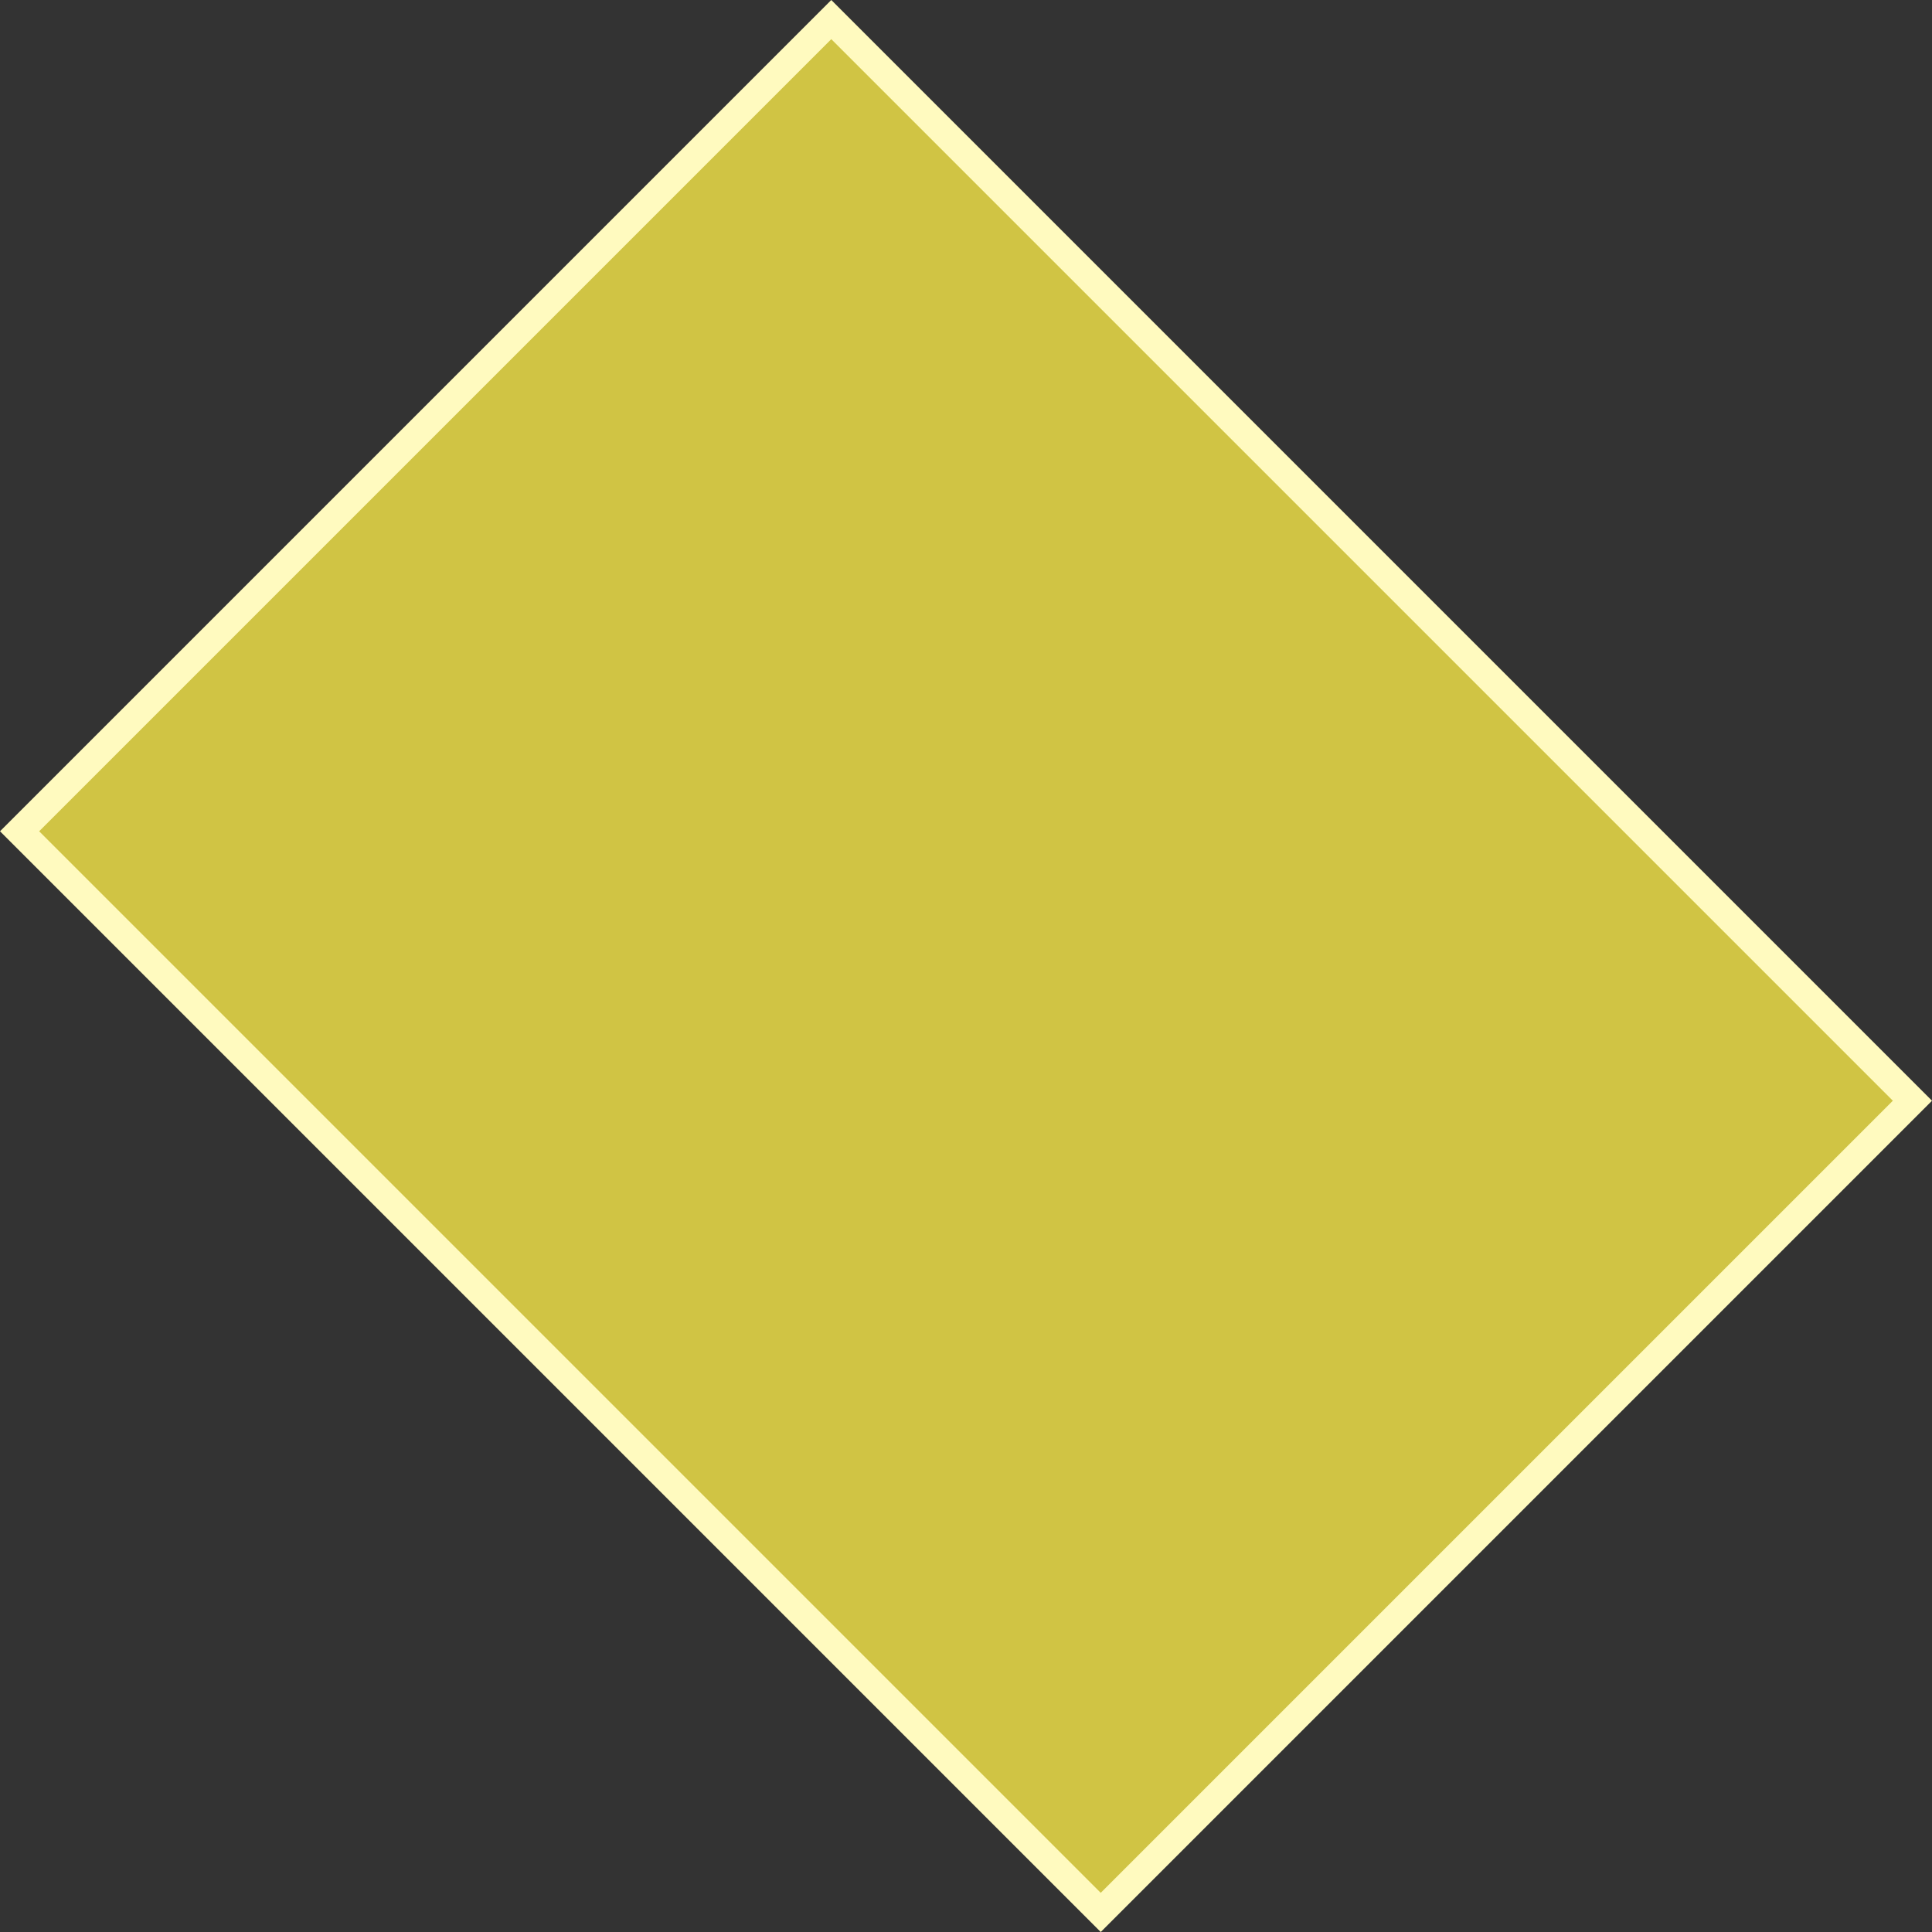<svg version="1.1" xmlns="http://www.w3.org/2000/svg" xmlns:xlink="http://www.w3.org/1999/xlink" width="1046.539" height="1046.539" viewBox="0,0,1046.539,1046.539"><rect x="0" y="0" width="1046.539" height="1046.539" fill="#333333" stroke="none"/><g transform="translate(283.27,343.27)"><g data-paper-data="{&quot;isPaintingLayer&quot;:true}" fill="#d0c444" fill-rule="nonzero" stroke="#fffabf" stroke-width="15" stroke-linecap="butt" stroke-linejoin="miter" stroke-miterlimit="10" stroke-dasharray="" stroke-dashoffset="0" style="mix-blend-mode: normal"><path d="M-272.663,107.022l439.685,-439.685l585.641,585.641l-439.685,439.685z"/></g></g></svg>